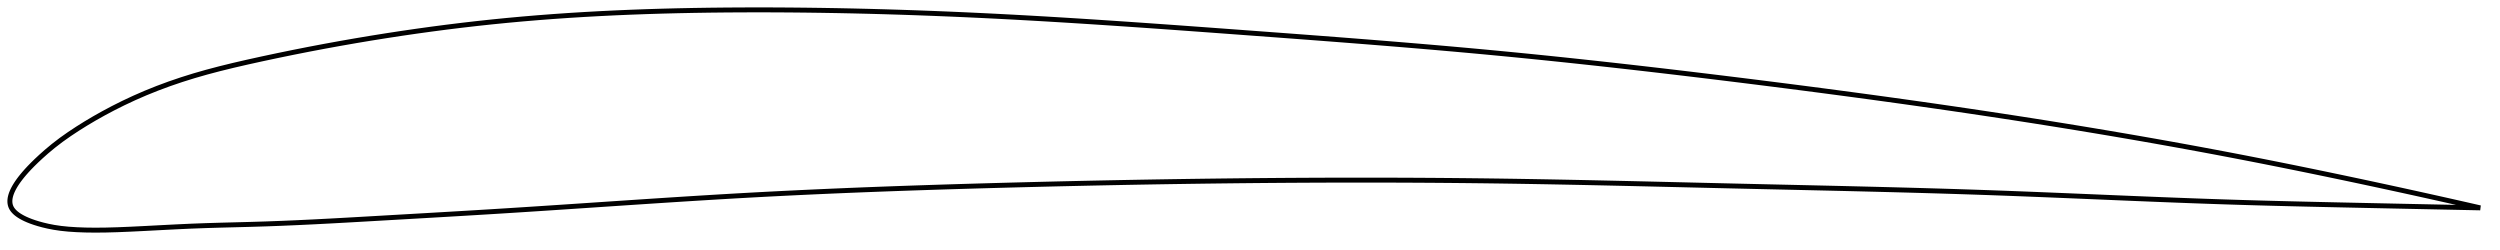 <?xml version="1.0" encoding="utf-8" ?>
<svg baseProfile="full" height="101.221" version="1.1" width="1012.634" xmlns="http://www.w3.org/2000/svg" xmlns:ev="http://www.w3.org/2001/xml-events" xmlns:xlink="http://www.w3.org/1999/xlink"><defs /><polygon fill="none" points="1004.634,84.193 1001.772,83.539 998.307,82.751 994.645,81.923 990.765,81.05 986.642,80.129 982.25,79.153 977.563,78.119 972.554,77.021 967.204,75.859 961.504,74.63 955.471,73.342 949.148,72.005 942.661,70.647 936.245,69.32 929.86,68.014 923.445,66.72 916.958,65.429 910.451,64.153 904.037,62.915 897.705,61.712 891.434,60.54 885.207,59.394 879.008,58.271 872.825,57.168 866.647,56.083 860.464,55.014 854.267,53.958 848.05,52.915 841.806,51.883 835.531,50.861 829.221,49.849 822.873,48.846 816.487,47.851 810.063,46.866 803.604,45.889 797.113,44.922 790.596,43.965 784.056,43.018 777.498,42.082 770.927,41.157 764.345,40.243 757.757,39.34 751.166,38.448 744.574,37.568 737.984,36.699 731.399,35.84 724.819,34.993 718.247,34.156 711.683,33.329 705.127,32.512 698.582,31.705 692.045,30.907 685.517,30.12 678.998,29.343 672.486,28.578 665.983,27.825 659.486,27.083 652.994,26.355 646.508,25.639 640.025,24.937 633.544,24.248 627.064,23.574 620.584,22.914 614.101,22.27 607.614,21.64 601.121,21.027 594.621,20.429 588.11,19.845 581.588,19.275 575.054,18.716 568.507,18.169 561.946,17.631 555.372,17.103 548.784,16.583 542.183,16.07 535.569,15.562 528.945,15.06 522.312,14.562 515.671,14.067 509.026,13.575 502.378,13.084 495.731,12.594 489.087,12.106 482.45,11.623 475.82,11.144 469.2,10.673 462.592,10.209 455.995,9.755 449.412,9.311 442.842,8.878 436.285,8.459 429.742,8.053 423.212,7.662 416.694,7.288 410.186,6.93 403.688,6.59 397.198,6.27 390.715,5.968 384.237,5.687 377.763,5.425 371.292,5.184 364.824,4.964 358.358,4.765 351.894,4.589 345.431,4.434 338.97,4.302 332.512,4.194 326.056,4.109 319.603,4.048 313.155,4.011 306.712,4.0 300.276,4.014 293.848,4.055 287.43,4.123 281.024,4.222 274.63,4.351 268.25,4.514 261.886,4.711 255.539,4.944 249.209,5.214 242.898,5.522 236.607,5.871 230.336,6.26 224.085,6.693 217.857,7.169 211.65,7.69 205.467,8.257 199.306,8.871 193.167,9.532 187.049,10.239 180.946,10.991 174.852,11.788 168.758,12.63 162.653,13.519 156.522,14.457 150.349,15.445 144.117,16.488 137.818,17.589 131.461,18.748 125.069,19.962 118.684,21.224 112.364,22.521 106.175,23.839 100.185,25.161 94.441,26.488 88.946,27.839 83.671,29.234 78.563,30.699 73.563,32.263 68.626,33.945 63.745,35.755 58.953,37.685 54.311,39.708 49.892,41.782 45.746,43.862 41.866,45.927 38.216,47.982 34.746,50.042 31.4,52.136 28.11,54.31 24.798,56.651 21.605,59.105 18.839,61.408 16.597,63.398 14.761,65.111 13.235,66.604 11.943,67.929 10.831,69.127 9.861,70.225 9.006,71.243 8.25,72.195 7.578,73.092 6.981,73.942 6.45,74.75 5.98,75.523 5.567,76.263 5.206,76.975 4.896,77.661 4.633,78.323 4.416,78.964 4.245,79.585 4.119,80.188 4.037,80.775 4.0,81.345 4.009,81.901 4.065,82.443 4.169,82.972 4.325,83.489 4.535,83.995 4.803,84.49 5.132,84.976 5.523,85.454 5.977,85.925 6.497,86.392 7.088,86.854 7.754,87.315 8.503,87.774 9.343,88.235 10.287,88.698 11.35,89.166 12.554,89.64 13.928,90.123 15.508,90.617 17.335,91.119 19.446,91.62 21.89,92.095 24.68,92.507 27.751,92.822 31.044,93.038 34.596,93.172 38.475,93.221 42.765,93.182 47.563,93.05 52.948,92.827 58.866,92.535 65.078,92.209 71.315,91.888 77.433,91.605 83.444,91.38 89.437,91.202 95.484,91.045 101.628,90.883 107.884,90.689 114.24,90.452 120.679,90.174 127.185,89.863 133.74,89.523 140.331,89.163 146.945,88.788 153.572,88.407 160.205,88.024 166.838,87.643 173.467,87.26 180.088,86.874 186.699,86.485 193.297,86.09 199.881,85.689 206.453,85.279 213.011,84.861 219.558,84.435 226.096,84.003 232.624,83.568 239.145,83.131 245.66,82.693 252.169,82.257 258.674,81.824 265.177,81.395 271.677,80.973 278.177,80.558 284.677,80.154 291.179,79.76 297.682,79.38 304.19,79.015 310.702,78.665 317.219,78.332 323.742,78.014 330.272,77.71 336.809,77.42 343.353,77.144 349.905,76.88 356.465,76.629 363.033,76.388 369.608,76.158 376.191,75.939 382.78,75.728 389.377,75.527 395.979,75.333 402.586,75.147 409.197,74.968 415.811,74.795 422.428,74.629 429.047,74.47 435.666,74.319 442.285,74.174 448.904,74.037 455.521,73.907 462.137,73.785 468.751,73.671 475.363,73.565 481.972,73.467 488.577,73.377 495.18,73.295 501.779,73.221 508.375,73.156 514.968,73.1 521.558,73.052 528.144,73.014 534.727,72.984 541.307,72.964 547.884,72.954 554.459,72.953 561.032,72.963 567.603,72.983 574.172,73.013 580.74,73.053 587.307,73.105 593.874,73.167 600.441,73.241 607.009,73.326 613.578,73.423 620.149,73.53 626.724,73.646 633.301,73.77 639.882,73.902 646.467,74.041 653.057,74.185 659.652,74.334 666.253,74.486 672.86,74.642 679.473,74.799 686.093,74.957 692.72,75.115 699.354,75.272 705.995,75.426 712.645,75.579 719.301,75.729 725.965,75.88 732.635,76.031 739.305,76.183 745.973,76.338 752.64,76.498 759.308,76.662 765.978,76.832 772.641,77.009 779.292,77.194 785.928,77.388 792.542,77.592 799.132,77.807 805.692,78.032 812.218,78.269 818.706,78.516 825.154,78.77 831.563,79.029 837.934,79.291 844.272,79.555 850.582,79.82 856.868,80.083 863.141,80.344 869.407,80.6 875.677,80.851 881.964,81.096 888.282,81.333 894.646,81.562 901.075,81.779 907.593,81.985 914.216,82.179 920.811,82.358 927.312,82.524 933.755,82.679 940.198,82.827 946.714,82.972 953.32,83.115 959.685,83.252 965.697,83.38 971.33,83.499 976.586,83.61 981.487,83.713 986.061,83.809 990.34,83.898 994.354,83.981 998.131,84.059 1001.697,84.133 1004.634,84.193" stroke="black" stroke-width="2.0" /></svg>